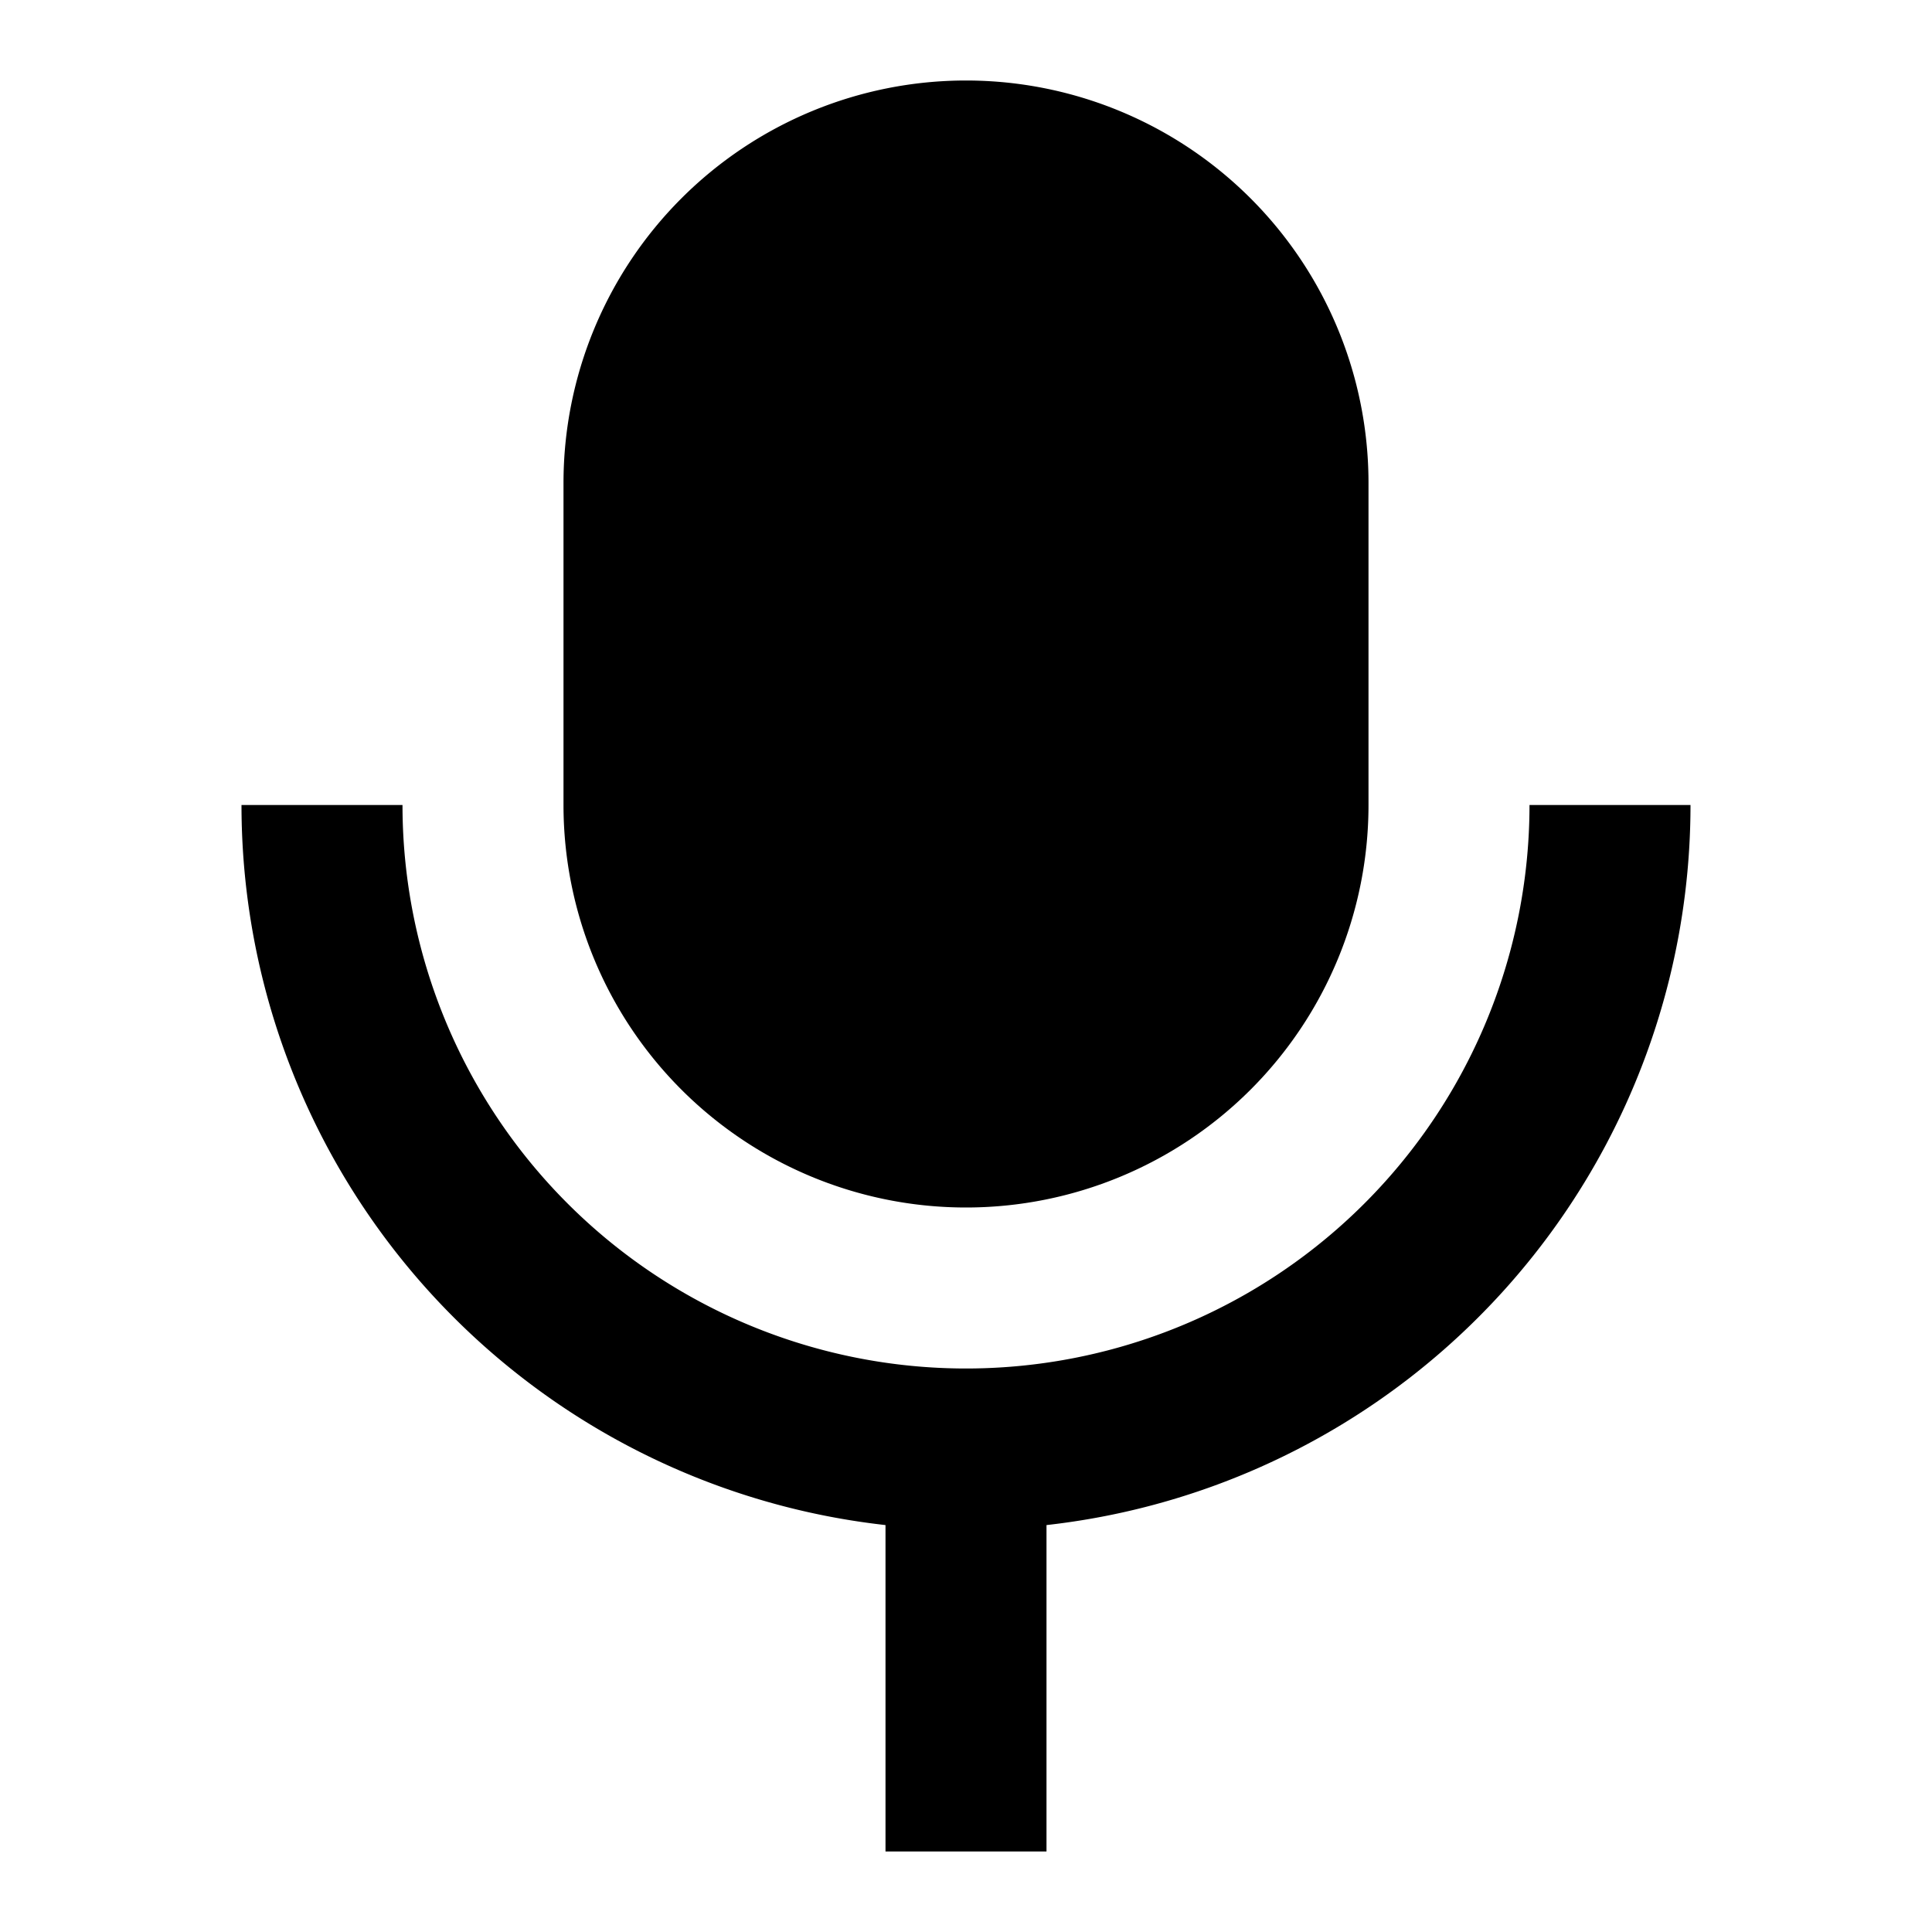 <svg xmlns="http://www.w3.org/2000/svg" width="24" height="24" fill="none">
  <path
    fill="currentColor"
    d="M12 1a5 5 0 0 0-5 5v4a5 5 0 0 0 10 0V6a5 5 0 0 0-5-5"
  />
  <path
    fill="currentColor"
    d="M12 17a7 7 0 0 1-7-7H3a9 9 0 0 0 8 8.945V23h2v-4.055A9 9 0 0 0 21 10h-2a7 7 0 0 1-7 7"
  />
</svg>
